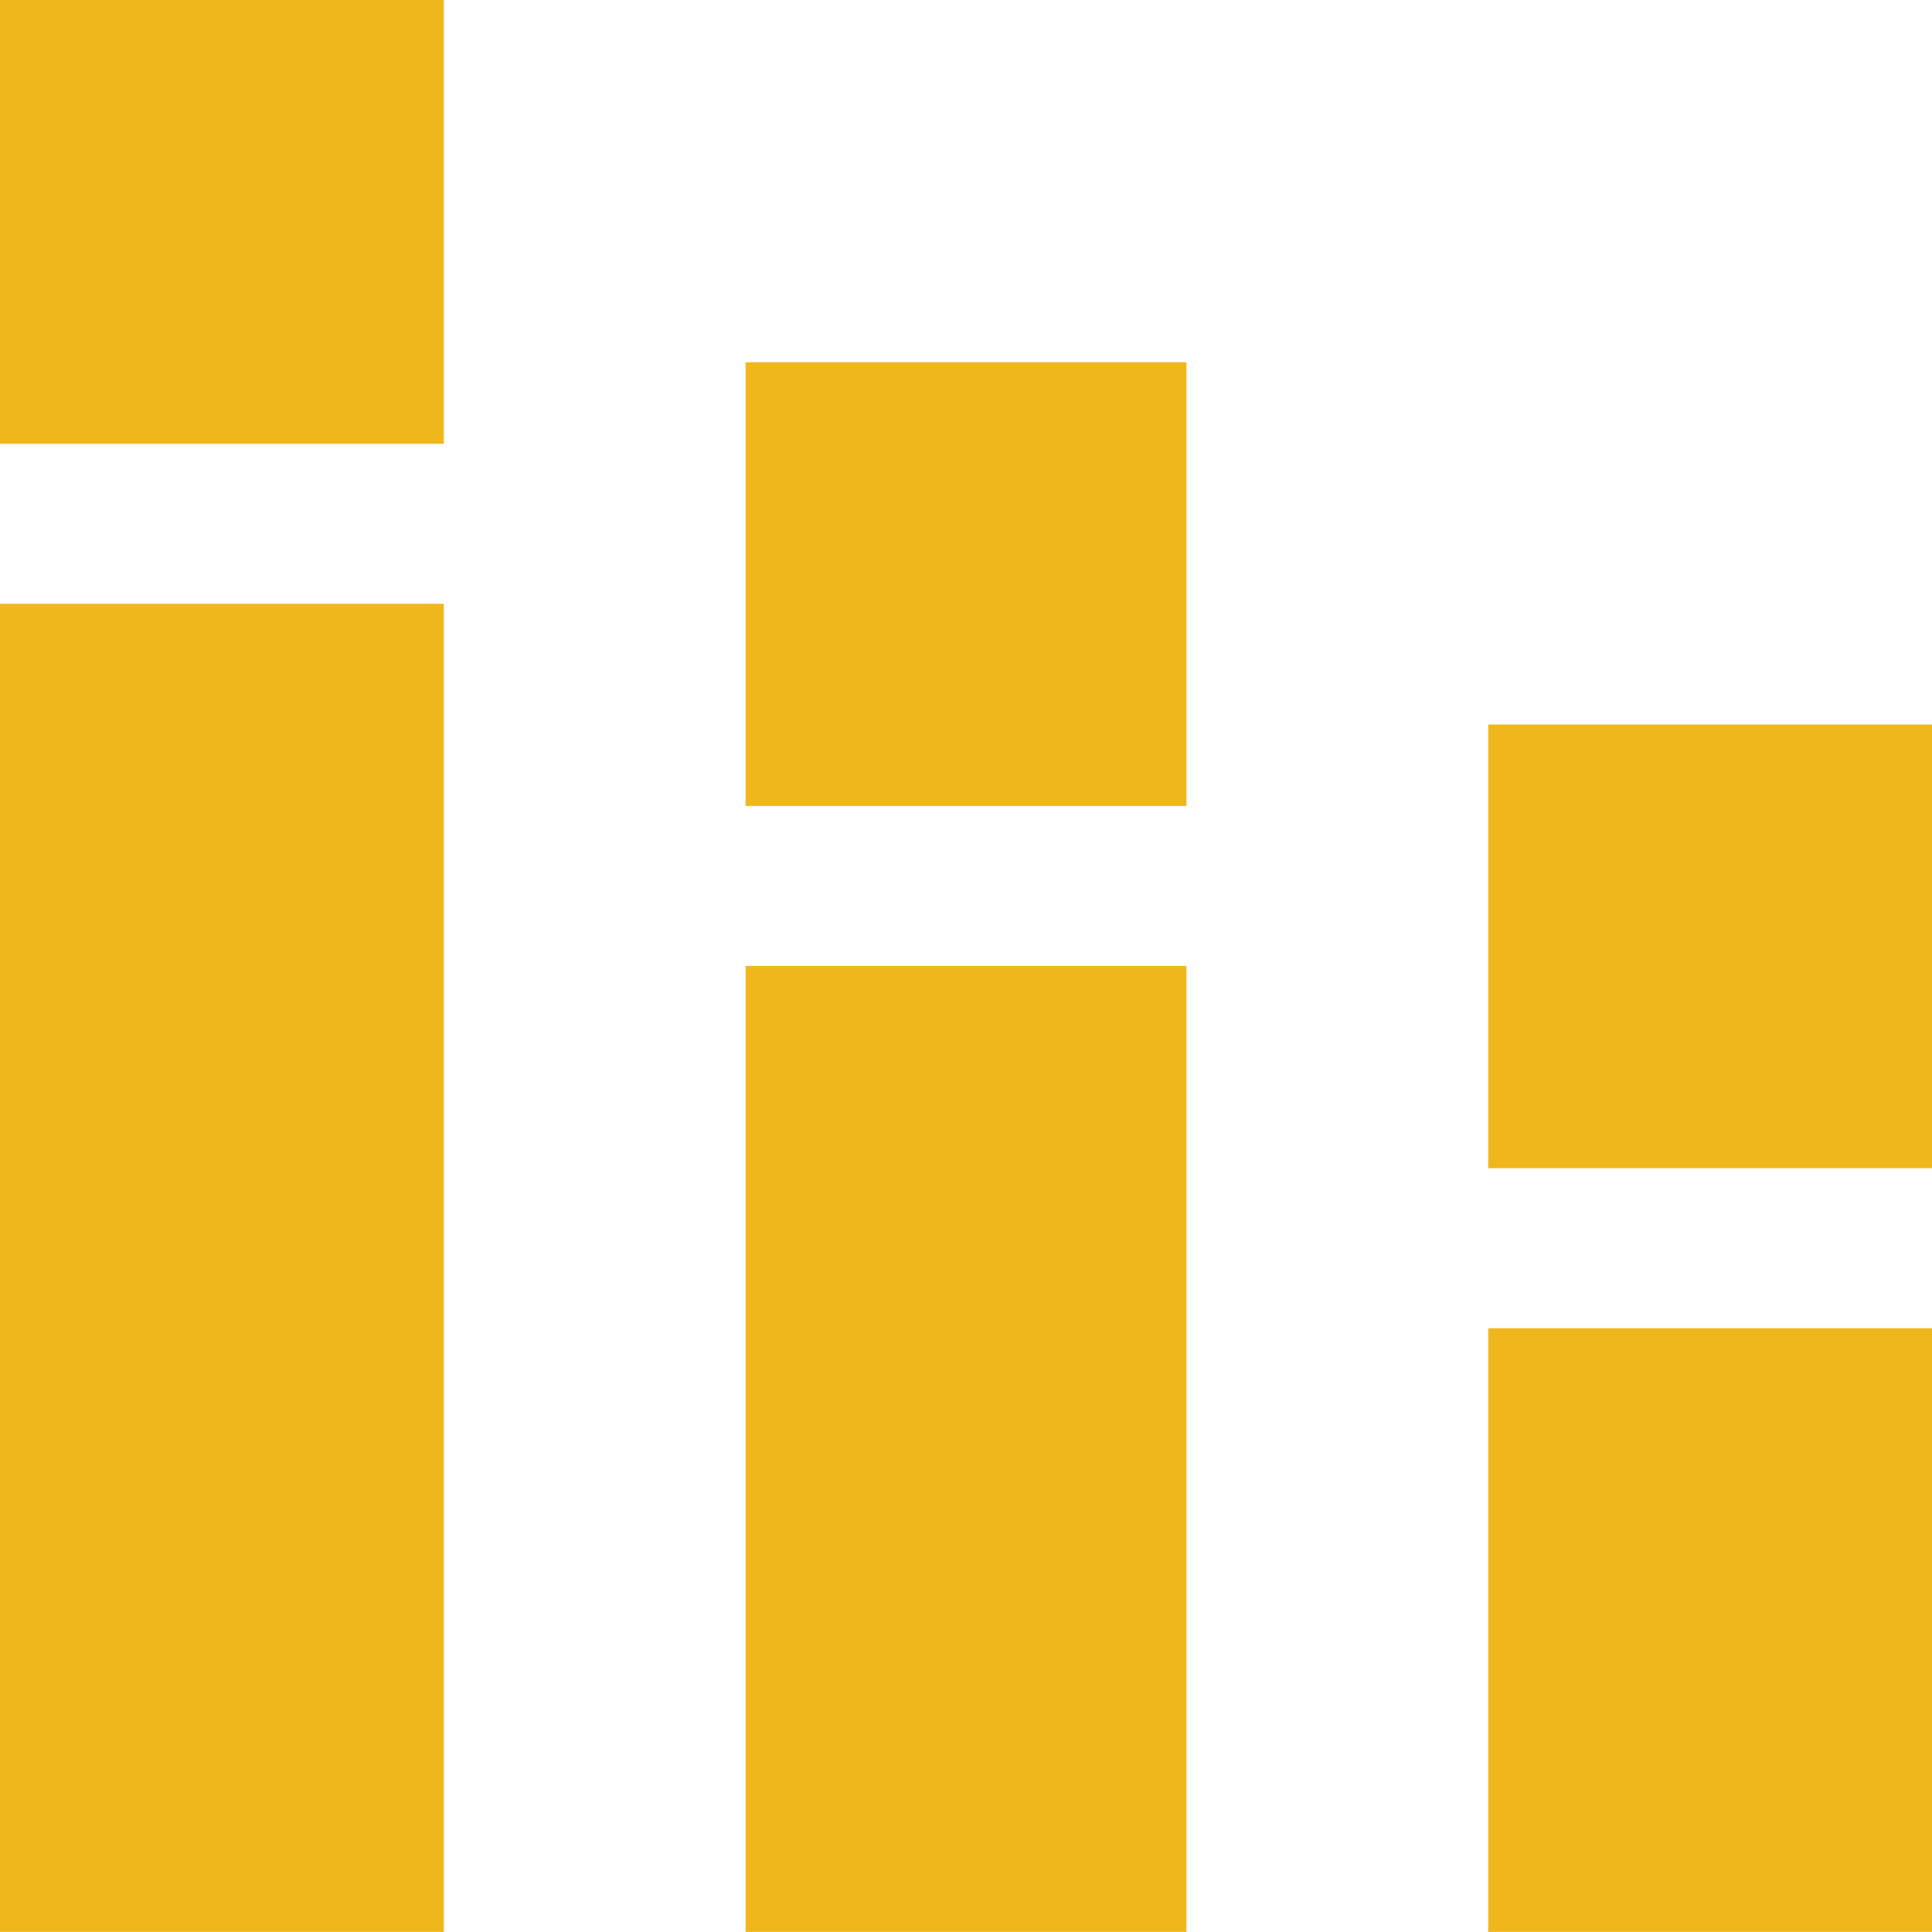 <svg width="24" height="24" viewBox="0 0 24 24" fill="none" xmlns="http://www.w3.org/2000/svg">
<path d="M0 23.999V7.5H5.513V23.999H0ZM0 5.513V0H5.513V5.513H0ZM9.262 23.999V12H14.738V23.999H9.262ZM9.262 10.012V4.5H14.738V10.012H9.262ZM18.487 23.999V16.5H24V23.999H18.487ZM18.487 14.512V9H24V14.512H18.487Z" fill="#F0B71C"/>
</svg>
